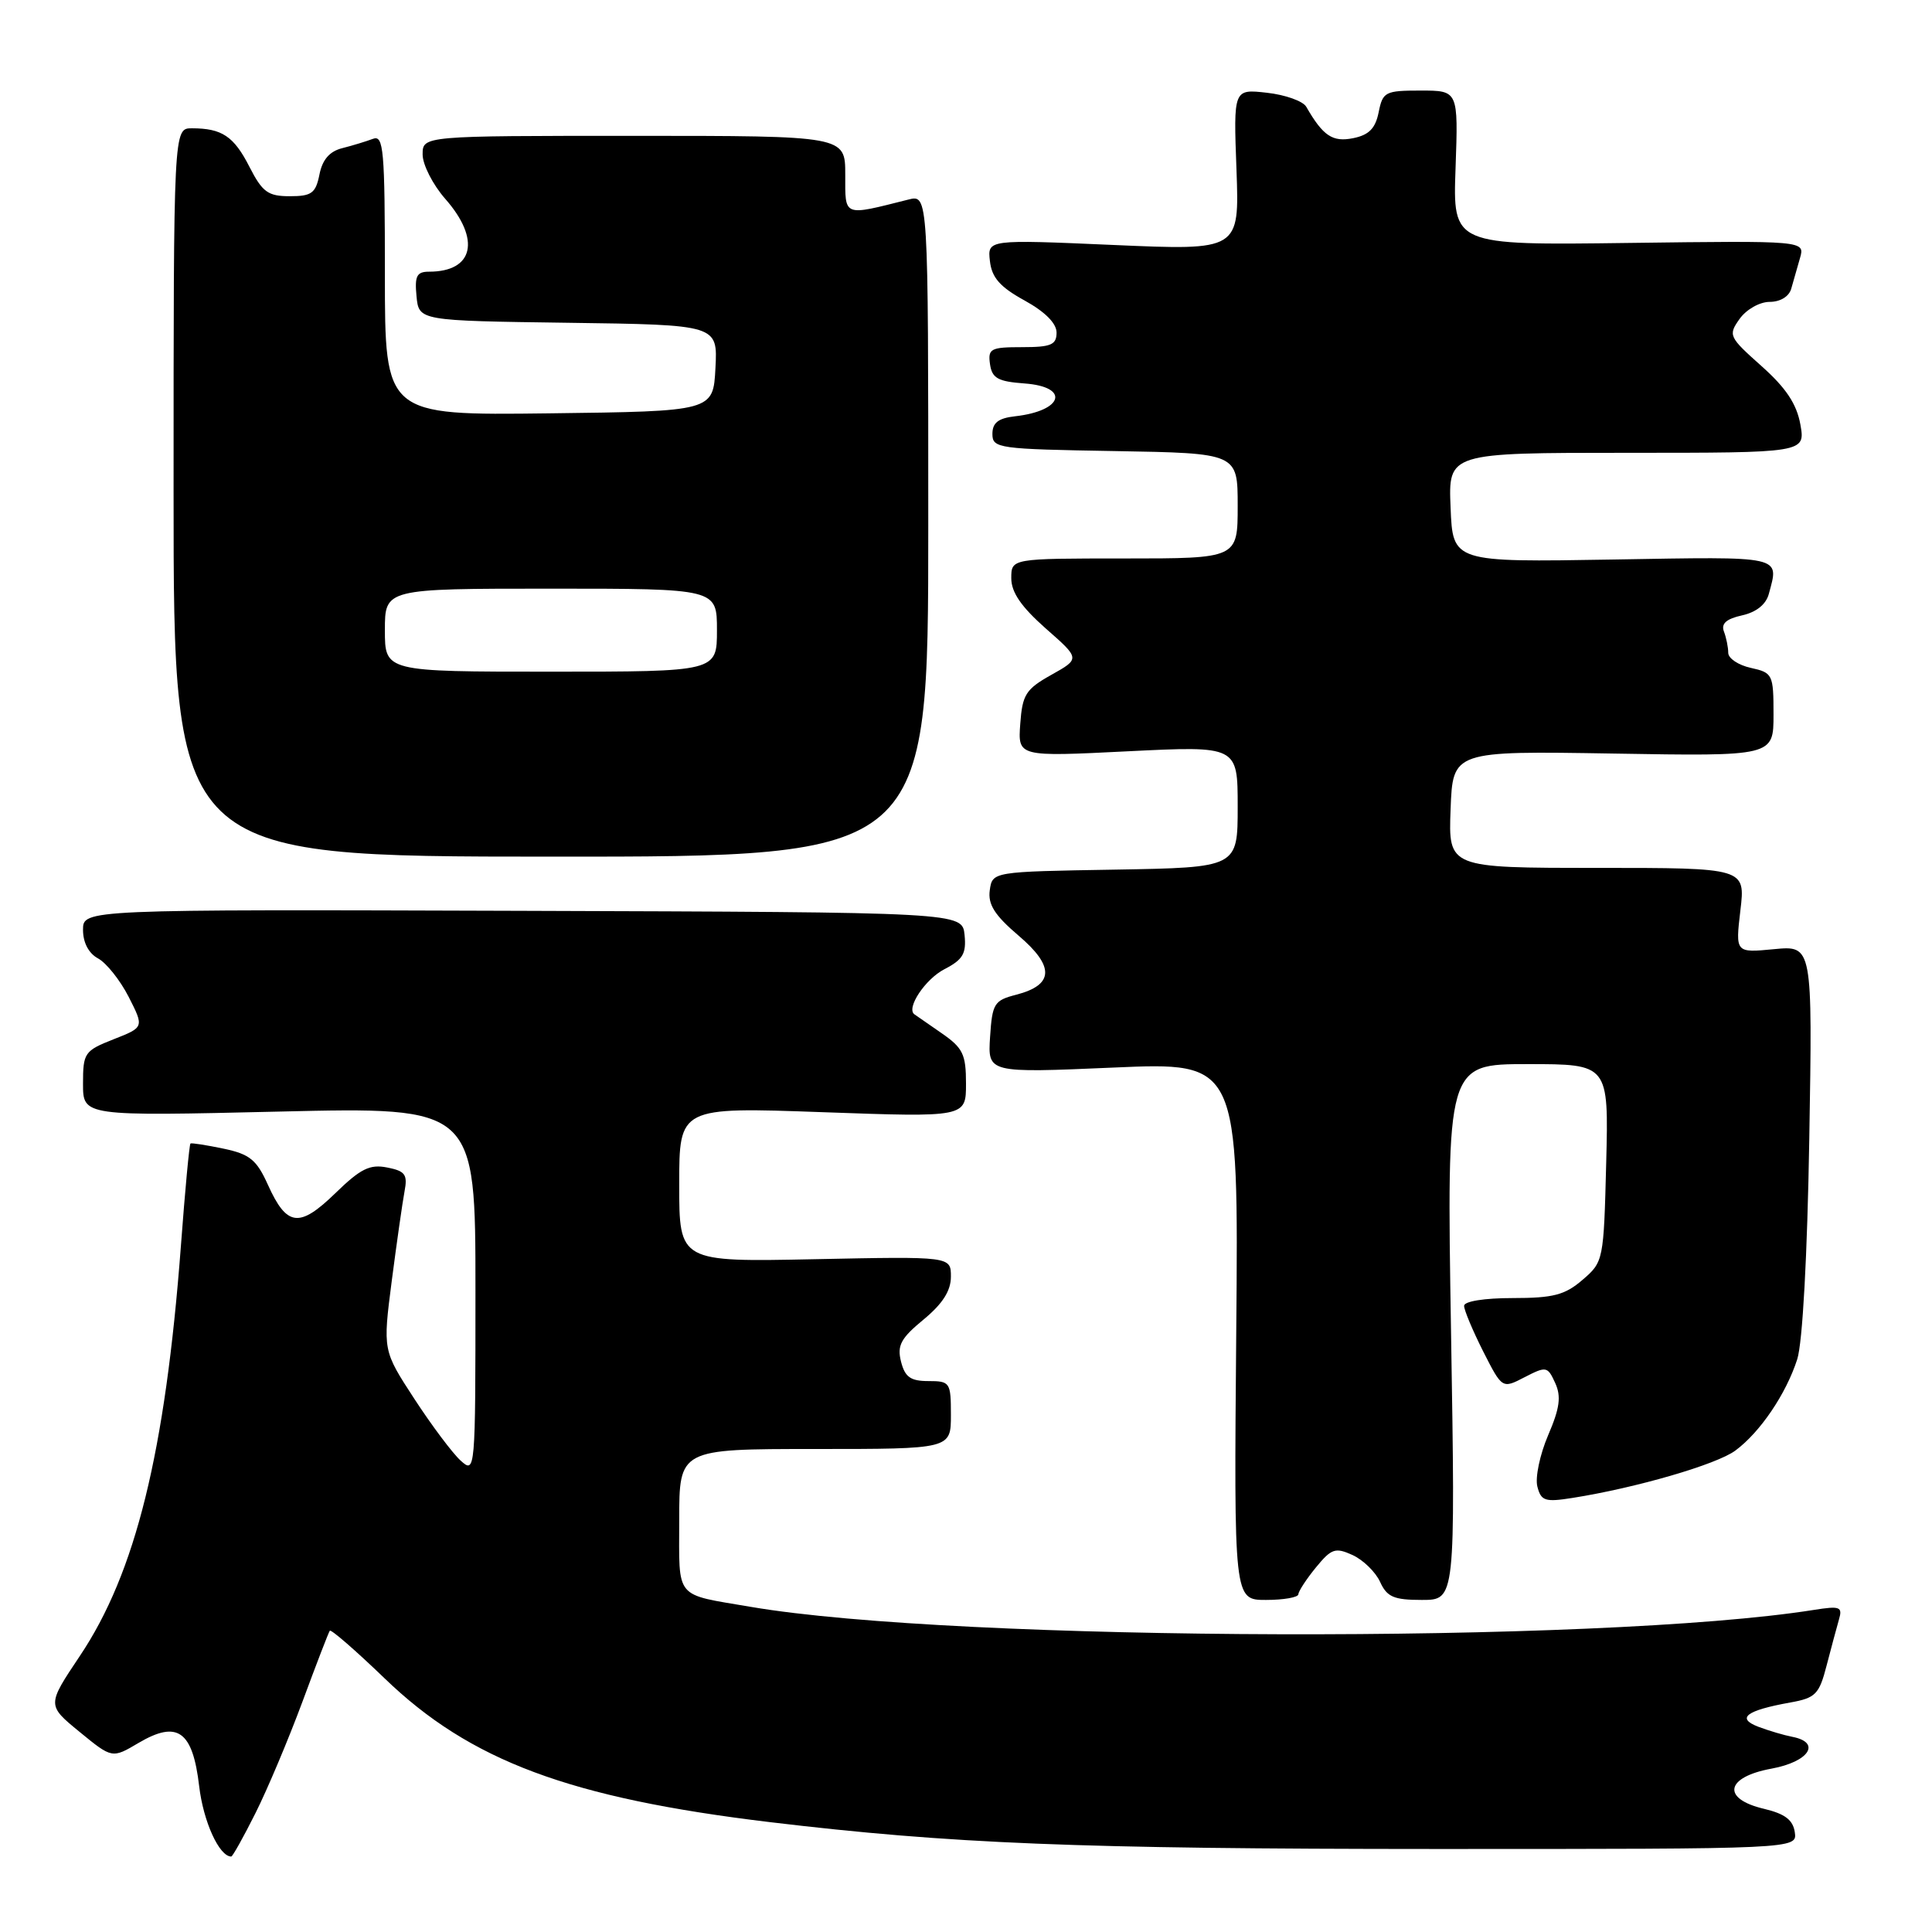 <?xml version="1.0" encoding="UTF-8" standalone="no"?>
<!DOCTYPE svg PUBLIC "-//W3C//DTD SVG 1.1//EN" "http://www.w3.org/Graphics/SVG/1.1/DTD/svg11.dtd" >
<svg xmlns="http://www.w3.org/2000/svg" xmlns:xlink="http://www.w3.org/1999/xlink" version="1.1" viewBox="0 0 256 256">
 <g >
 <path fill="currentColor"
d=" M 33.85 240.25 C 35.44 237.09 38.23 230.45 40.07 225.50 C 41.90 220.55 43.53 216.31 43.70 216.08 C 43.86 215.86 47.12 218.69 50.94 222.37 C 62.29 233.33 75.48 238.25 102.00 241.44 C 125.98 244.31 142.83 244.99 190.32 245.00 C 238.14 245.00 238.14 245.00 237.82 242.78 C 237.58 241.15 236.52 240.34 233.75 239.68 C 228.08 238.35 228.62 235.47 234.75 234.35 C 239.70 233.44 241.37 230.89 237.50 230.14 C 236.40 229.93 234.38 229.33 233.00 228.81 C 230.01 227.67 231.37 226.64 237.22 225.59 C 240.58 224.99 241.05 224.50 242.03 220.71 C 242.63 218.39 243.37 215.65 243.67 214.60 C 244.17 212.91 243.82 212.77 240.36 213.32 C 212.08 217.81 126.75 217.57 99.50 212.92 C 89.27 211.17 90.00 212.06 90.00 201.43 C 90.00 192.00 90.00 192.00 108.00 192.00 C 126.00 192.00 126.00 192.00 126.00 187.50 C 126.00 183.17 125.89 183.00 123.02 183.00 C 120.65 183.00 119.91 182.47 119.39 180.42 C 118.85 178.28 119.36 177.33 122.37 174.85 C 124.90 172.76 126.00 171.04 126.00 169.16 C 126.00 166.48 126.00 166.48 108.00 166.85 C 90.00 167.22 90.00 167.22 90.00 156.96 C 90.00 146.69 90.00 146.69 109.00 147.37 C 128.00 148.05 128.00 148.05 128.00 143.59 C 128.00 139.69 127.60 138.86 124.75 136.89 C 122.96 135.66 121.35 134.54 121.16 134.40 C 120.04 133.59 122.60 129.74 125.13 128.43 C 127.59 127.16 128.06 126.36 127.81 123.88 C 127.50 120.88 127.50 120.88 69.25 120.69 C 11.00 120.50 11.00 120.50 11.00 123.21 C 11.00 124.90 11.75 126.33 13.00 127.00 C 14.09 127.59 15.92 129.88 17.05 132.09 C 19.10 136.12 19.10 136.12 15.05 137.71 C 11.19 139.23 11.00 139.51 11.00 143.60 C 11.00 147.90 11.00 147.90 37.00 147.29 C 63.00 146.68 63.00 146.68 63.00 171.00 C 63.00 195.08 62.98 195.29 61.04 193.54 C 59.96 192.56 57.20 188.88 54.90 185.35 C 50.72 178.94 50.72 178.94 51.91 169.72 C 52.57 164.65 53.33 159.32 53.60 157.88 C 54.03 155.63 53.70 155.17 51.30 154.70 C 49.00 154.24 47.77 154.86 44.43 158.11 C 39.65 162.75 38.00 162.54 35.49 156.97 C 34.00 153.67 33.09 152.93 29.61 152.20 C 27.35 151.73 25.38 151.42 25.24 151.52 C 25.09 151.61 24.52 157.72 23.97 165.10 C 21.90 192.47 17.97 208.41 10.57 219.44 C 6.22 225.94 6.22 225.94 10.54 229.48 C 14.86 233.02 14.86 233.02 18.37 230.94 C 23.52 227.91 25.53 229.34 26.39 236.67 C 26.94 241.37 29.05 246.00 30.64 246.00 C 30.82 246.00 32.27 243.41 33.85 240.25 Z  M 172.04 211.25 C 172.06 210.84 173.10 209.24 174.37 207.69 C 176.42 205.19 176.93 205.01 179.22 206.05 C 180.63 206.70 182.27 208.30 182.87 209.61 C 183.78 211.61 184.69 212.00 188.41 212.00 C 192.85 212.00 192.85 212.00 192.27 176.50 C 191.69 141.00 191.69 141.00 202.42 141.00 C 213.16 141.00 213.16 141.00 212.83 154.09 C 212.50 167.02 212.47 167.21 209.69 169.59 C 207.36 171.60 205.81 172.00 200.44 172.00 C 196.68 172.00 194.00 172.43 194.00 173.03 C 194.00 173.60 195.14 176.31 196.52 179.05 C 199.05 184.03 199.05 184.03 202.03 182.48 C 204.89 181.01 205.06 181.04 206.07 183.25 C 206.89 185.04 206.68 186.59 205.13 190.19 C 204.04 192.74 203.40 195.80 203.71 196.98 C 204.20 198.89 204.73 199.06 208.38 198.48 C 216.80 197.15 227.46 194.05 229.94 192.21 C 233.23 189.78 236.66 184.71 238.14 180.12 C 238.85 177.92 239.48 166.42 239.74 150.89 C 240.17 125.28 240.17 125.28 235.06 125.77 C 229.95 126.26 229.95 126.26 230.61 120.63 C 231.28 115.00 231.28 115.00 211.60 115.00 C 191.92 115.00 191.92 115.00 192.21 107.25 C 192.50 99.50 192.50 99.50 213.75 99.85 C 235.00 100.21 235.00 100.21 235.00 94.68 C 235.00 89.36 234.89 89.14 232.00 88.50 C 230.35 88.14 229.00 87.24 229.00 86.50 C 229.00 85.77 228.74 84.49 228.43 83.68 C 228.03 82.63 228.75 82.00 230.83 81.54 C 232.72 81.12 234.01 80.09 234.38 78.69 C 235.75 73.59 236.48 73.75 213.75 74.14 C 192.50 74.50 192.50 74.50 192.21 67.25 C 191.91 60.00 191.91 60.00 215.57 60.00 C 239.22 60.00 239.22 60.00 238.56 56.25 C 238.07 53.53 236.66 51.40 233.40 48.50 C 229.07 44.64 228.97 44.42 230.51 42.25 C 231.40 41.00 233.17 40.00 234.49 40.00 C 235.90 40.00 237.06 39.29 237.35 38.25 C 237.62 37.29 238.14 35.46 238.51 34.19 C 239.17 31.89 239.17 31.89 215.84 32.19 C 192.50 32.50 192.50 32.50 192.87 22.25 C 193.23 12.00 193.23 12.00 188.24 12.00 C 183.54 12.00 183.22 12.17 182.68 14.87 C 182.25 17.02 181.39 17.89 179.30 18.31 C 176.57 18.86 175.31 18.02 173.08 14.14 C 172.65 13.40 170.31 12.56 167.87 12.29 C 163.44 11.79 163.44 11.79 163.84 22.49 C 164.23 33.19 164.23 33.19 147.54 32.46 C 130.84 31.73 130.84 31.73 131.17 34.60 C 131.42 36.79 132.51 38.03 135.75 39.81 C 138.47 41.31 140.00 42.84 140.00 44.07 C 140.00 45.69 139.27 46.00 135.43 46.00 C 131.26 46.00 130.89 46.20 131.18 48.25 C 131.45 50.12 132.22 50.55 135.75 50.81 C 141.81 51.25 140.89 54.44 134.50 55.16 C 132.28 55.41 131.50 56.02 131.50 57.50 C 131.50 59.41 132.26 59.51 147.75 59.77 C 164.00 60.05 164.00 60.05 164.00 67.02 C 164.00 74.00 164.00 74.00 149.00 74.00 C 134.00 74.00 134.00 74.00 134.00 76.62 C 134.00 78.49 135.33 80.41 138.56 83.27 C 143.13 87.28 143.13 87.28 139.31 89.42 C 135.92 91.32 135.47 92.03 135.19 95.91 C 134.87 100.28 134.87 100.28 149.44 99.55 C 164.00 98.83 164.00 98.83 164.00 106.89 C 164.00 114.95 164.00 114.95 147.75 115.23 C 131.50 115.50 131.50 115.50 131.15 117.96 C 130.89 119.84 131.79 121.27 134.96 123.97 C 139.77 128.06 139.67 130.51 134.64 131.81 C 131.73 132.56 131.48 132.97 131.19 137.40 C 130.88 142.18 130.88 142.18 147.50 141.46 C 164.12 140.73 164.12 140.73 163.81 176.36 C 163.50 212.00 163.50 212.00 167.75 212.00 C 170.09 212.00 172.02 211.66 172.04 211.25 Z  M 123.00 69.66 C 123.00 25.78 123.00 25.78 120.38 26.44 C 111.63 28.64 112.00 28.79 112.00 23.13 C 112.00 18.00 112.00 18.00 84.00 18.00 C 56.00 18.00 56.00 18.00 56.00 20.47 C 56.00 21.82 57.35 24.47 59.00 26.35 C 63.73 31.73 62.78 36.00 56.85 36.00 C 55.22 36.00 54.93 36.57 55.19 39.25 C 55.50 42.50 55.50 42.50 75.30 42.77 C 95.10 43.04 95.10 43.04 94.80 48.77 C 94.50 54.50 94.50 54.50 72.75 54.77 C 51.00 55.04 51.00 55.04 51.00 36.41 C 51.00 19.78 50.83 17.85 49.41 18.40 C 48.53 18.73 46.71 19.29 45.36 19.63 C 43.67 20.05 42.72 21.15 42.33 23.12 C 41.83 25.61 41.29 26.00 38.40 26.00 C 35.51 26.00 34.77 25.46 33.06 22.12 C 30.99 18.05 29.41 17.00 25.42 17.00 C 23.00 17.00 23.00 17.00 23.00 65.25 C 23.00 113.50 23.00 113.50 73.00 113.51 C 123.00 113.53 123.00 113.53 123.00 69.66 Z  M 51.00 83.50 C 51.00 78.00 51.00 78.00 73.00 78.00 C 95.00 78.00 95.00 78.00 95.00 83.50 C 95.00 89.00 95.00 89.00 73.00 89.00 C 51.00 89.00 51.00 89.00 51.00 83.50 Z "/>
</g>
</svg>